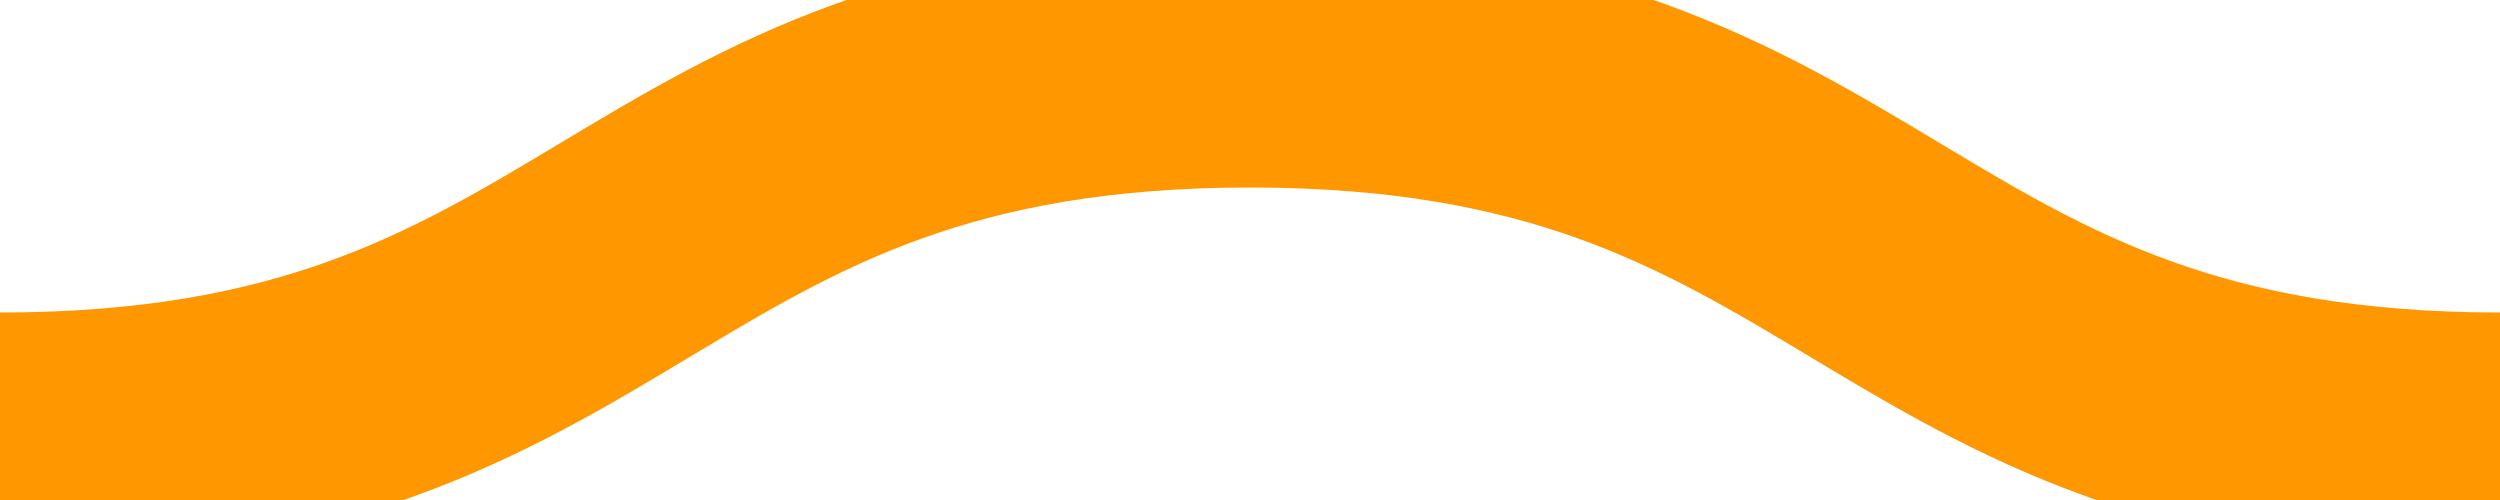 <svg id="squiggle-link" xmlns="http://www.w3.org/2000/svg" xmlns:xlink="http://www.w3.org/1999/xlink" xmlns:ev="http://www.w3.org/2001/xml-events" viewBox="0 0 20 4"><style type="text/css">.squiggle{animation:shift .3s linear infinite;}@keyframes shift {from {transform:translateX(0);}to {transform:translateX(-20px);}}</style><path fill="none" stroke="#ff9800" stroke-width="2" class="squiggle" d="M0,3.5 c 5,0,5,-3,10,-3 s 5,3,10,3 c 5,0,5,-3,10,-3 s 5,3,10,3"/></svg>